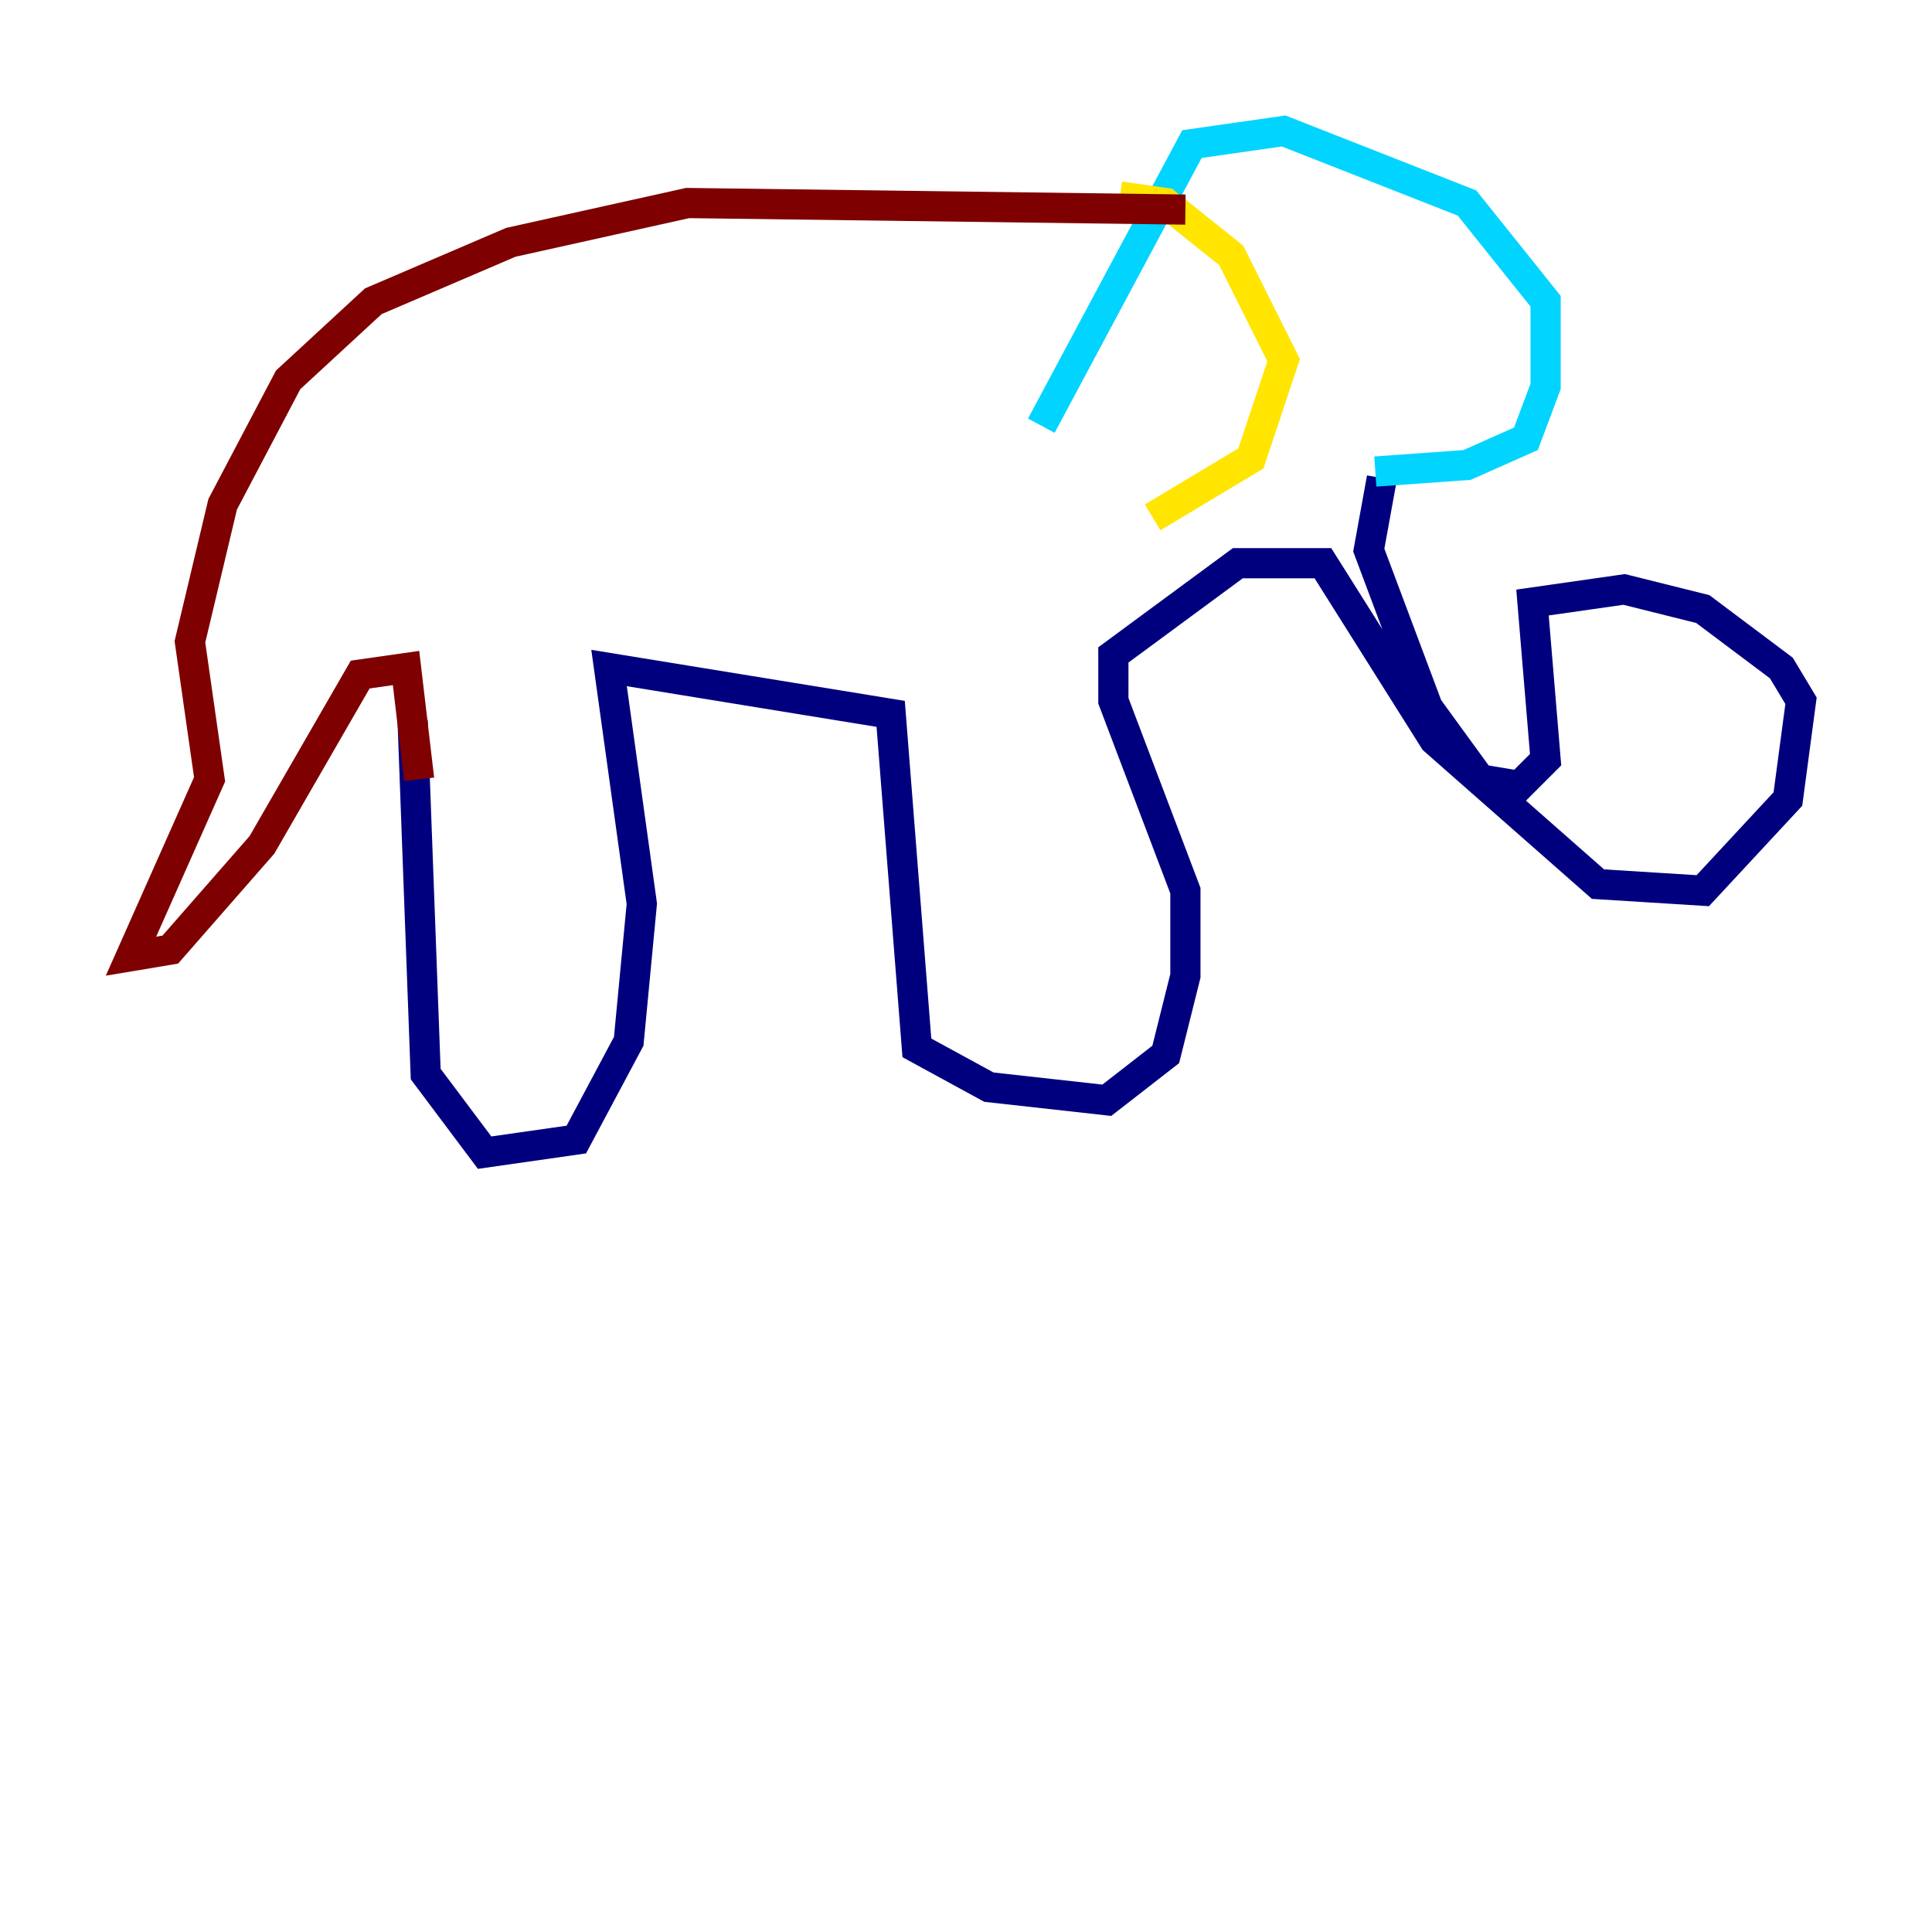 <?xml version="1.0" encoding="utf-8" ?>
<svg baseProfile="tiny" height="128" version="1.2" viewBox="0,0,128,128" width="128" xmlns="http://www.w3.org/2000/svg" xmlns:ev="http://www.w3.org/2001/xml-events" xmlns:xlink="http://www.w3.org/1999/xlink"><defs /><polyline fill="none" points="27.336,47.729 28.203,71.159 32.108,76.366 38.183,75.498 41.654,68.99 42.522,59.878 40.352,44.258 59.01,47.295 60.746,69.424 65.519,72.027 73.329,72.895 77.234,69.858 78.536,64.651 78.536,59.01 73.763,46.427 73.763,43.39 82.007,37.315 87.647,37.315 95.024,49.031 105.871,58.576 112.814,59.01 118.454,52.936 119.322,46.427 118.02,44.258 112.814,40.352 107.607,39.051 101.532,39.919 102.4,50.332 100.664,52.068 98.061,51.634 94.59,46.861 90.685,36.447 91.552,31.675" stroke="#00007f" stroke-width="2" /><polyline fill="none" points="91.119,31.241 97.193,30.807 101.098,29.071 102.4,25.6 102.4,19.959 97.193,13.451 85.044,8.678 78.969,9.546 68.99,28.203" stroke="#00d4ff" stroke-width="2" /><polyline fill="none" points="74.197,13.017 77.234,13.451 81.573,16.922 85.044,23.864 82.875,30.373 76.366,34.278" stroke="#ffe500" stroke-width="2" /><polyline fill="none" points="78.536,13.885 45.559,13.451 33.844,16.054 24.732,19.959 19.091,25.166 14.752,33.41 12.583,42.522 13.885,51.634 8.678,63.349 11.281,62.915 17.356,55.973 23.864,44.691 26.902,44.258 27.77,51.634" stroke="#7f0000" stroke-width="2" /></svg>
